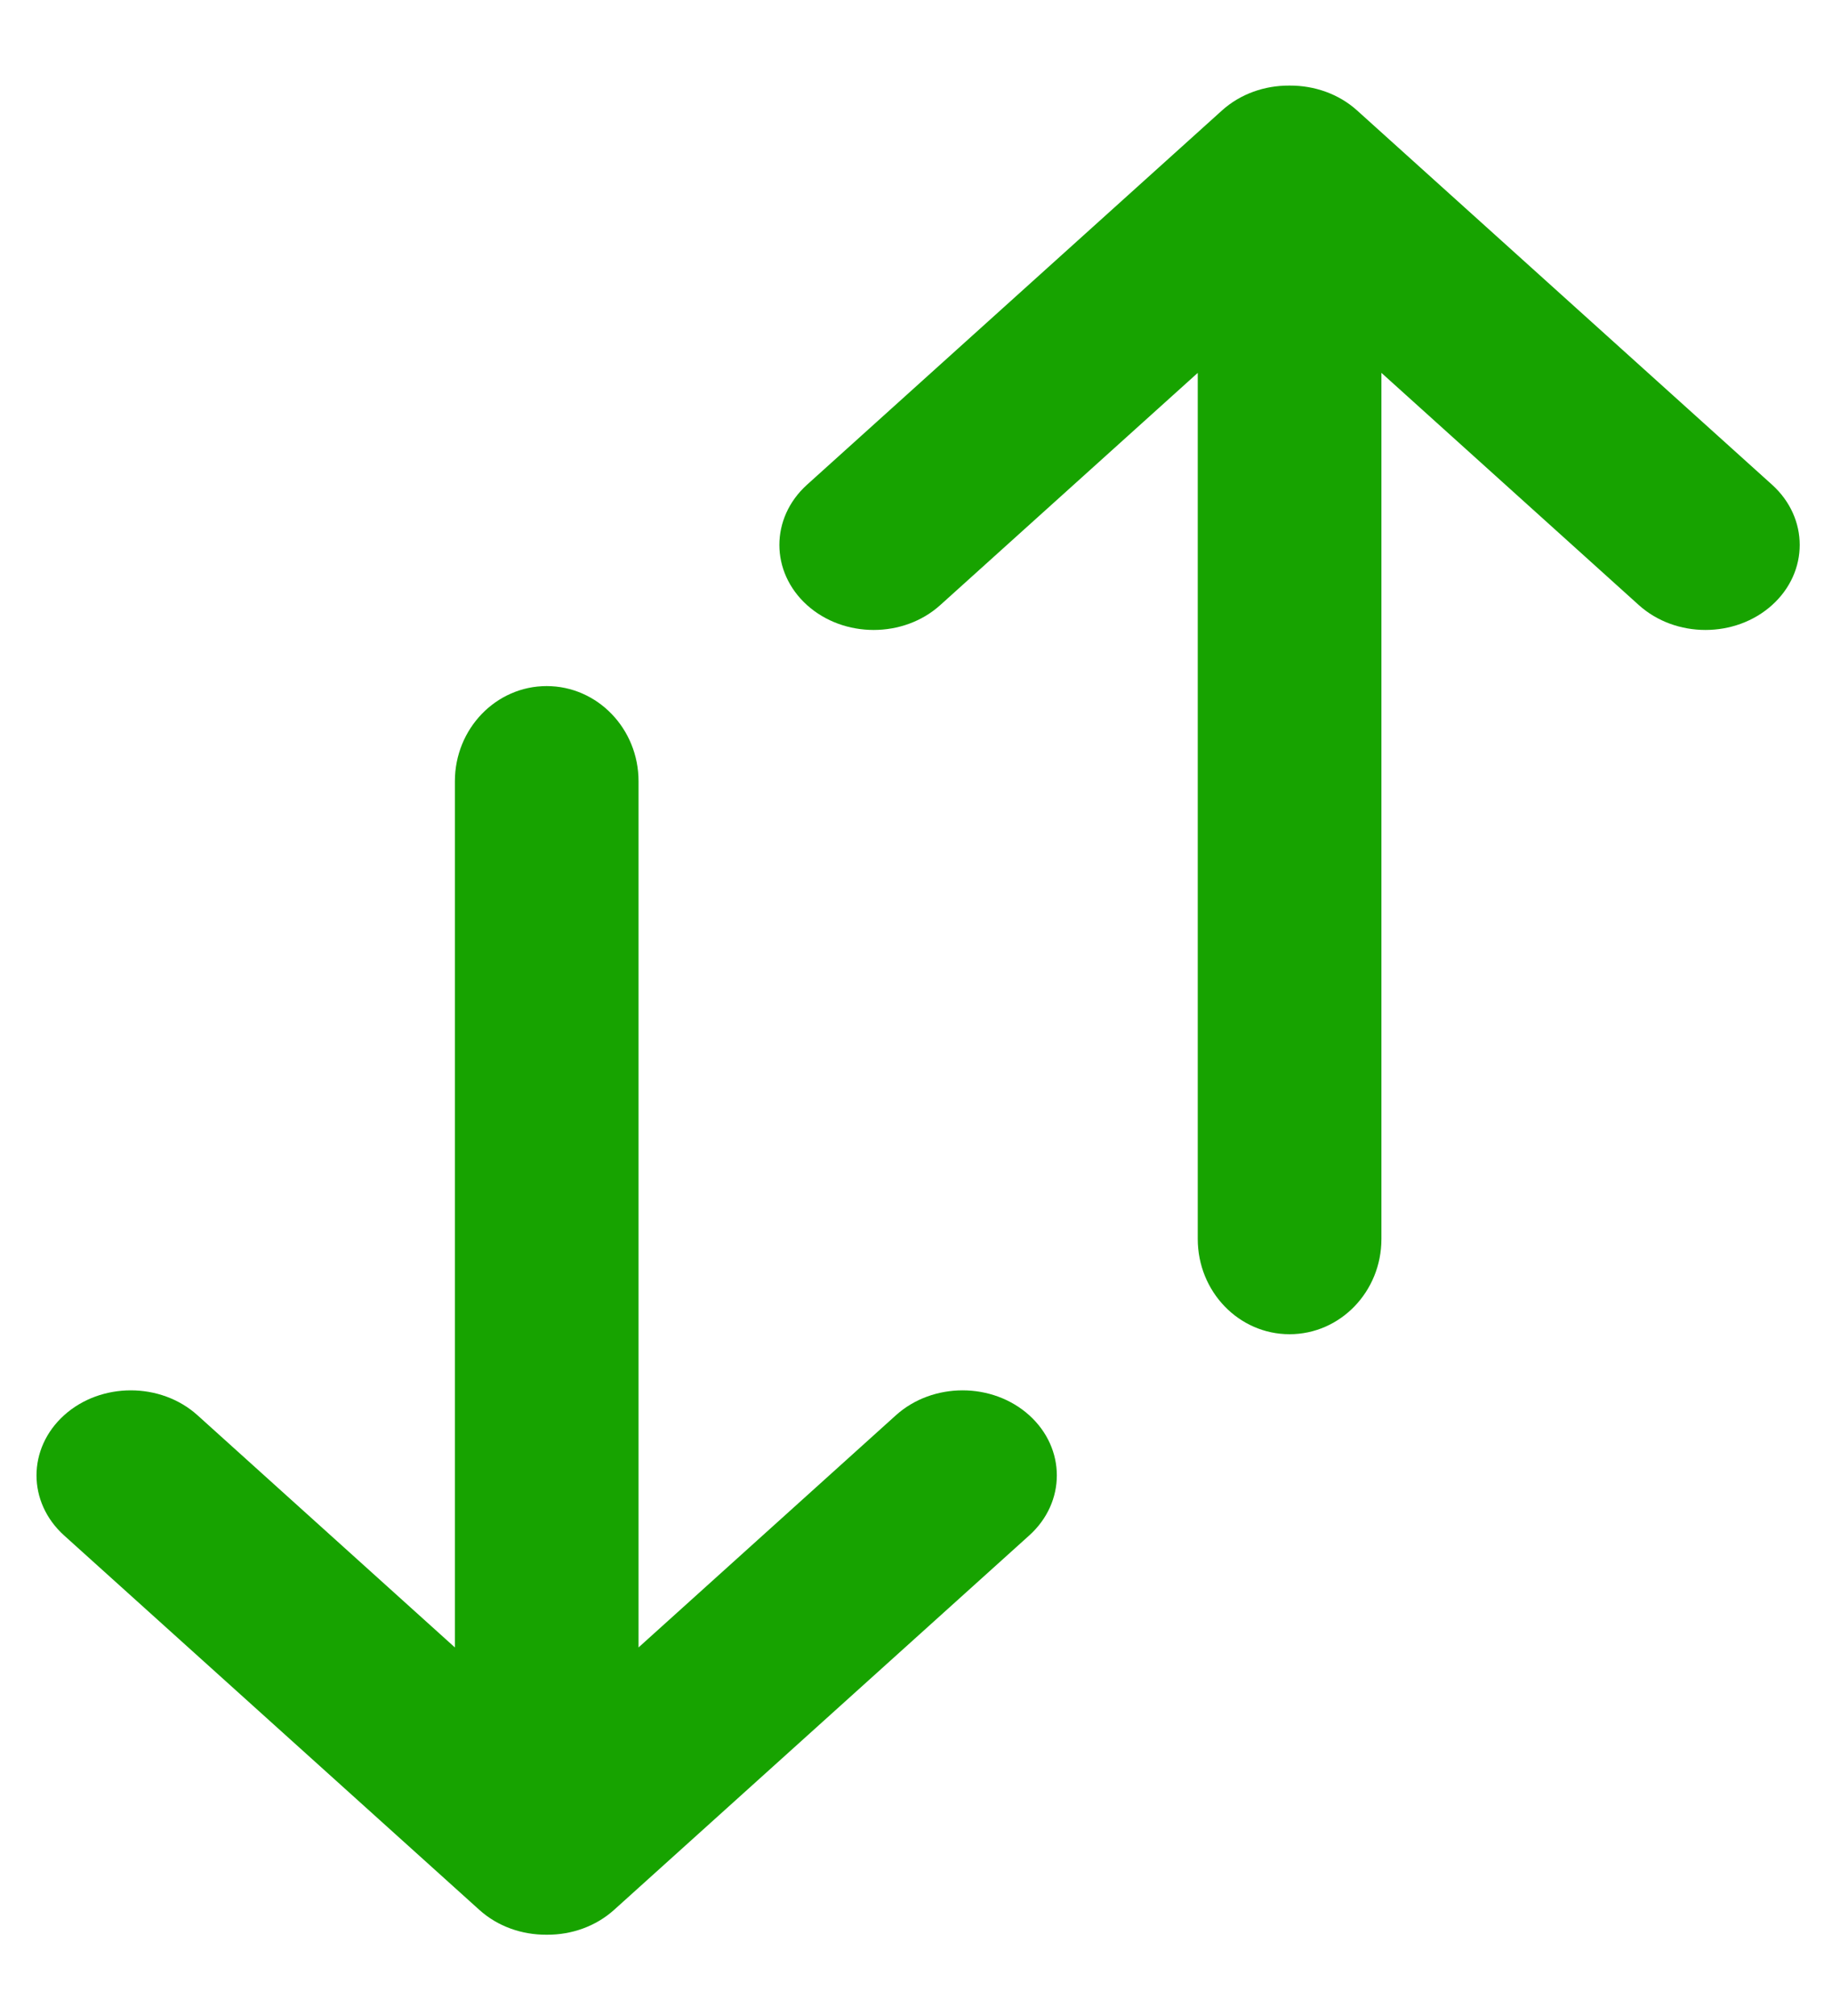 <svg width="20" height="22" viewBox="0 0 20 22" fill="none" xmlns="http://www.w3.org/2000/svg">
<path d="M0.7 16.756C0.298 16.394 0.298 15.807 0.7 15.444C1.102 15.082 1.754 15.082 2.156 15.444L4.966 17.978L4.966 8.526C4.966 7.952 5.415 7.487 5.968 7.487C6.522 7.487 6.971 7.952 6.971 8.526L6.971 17.978L9.781 15.444C10.183 15.082 10.834 15.082 11.236 15.444C11.638 15.807 11.638 16.394 11.236 16.756L6.705 20.841C6.503 21.023 6.239 21.114 5.974 21.113C5.972 21.113 5.97 21.113 5.968 21.113L5.964 21.113C5.699 21.114 5.434 21.024 5.232 20.841L0.7 16.756Z" fill="#17A300"/>
<path d="M19.346 5.29C19.748 5.653 19.748 6.24 19.346 6.603C18.944 6.965 18.293 6.965 17.891 6.603L15.081 4.069L15.081 13.521C15.081 14.095 14.632 14.56 14.078 14.56C13.524 14.56 13.076 14.095 13.076 13.521L13.076 4.069L10.265 6.603C9.864 6.965 9.212 6.965 8.81 6.603C8.408 6.24 8.408 5.653 8.81 5.29L13.341 1.205C13.543 1.023 13.808 0.933 14.072 0.934C14.074 0.934 14.076 0.934 14.078 0.934L14.082 0.934C14.347 0.933 14.613 1.023 14.815 1.205L19.346 5.29Z" fill="#17A300"/>
</svg>
